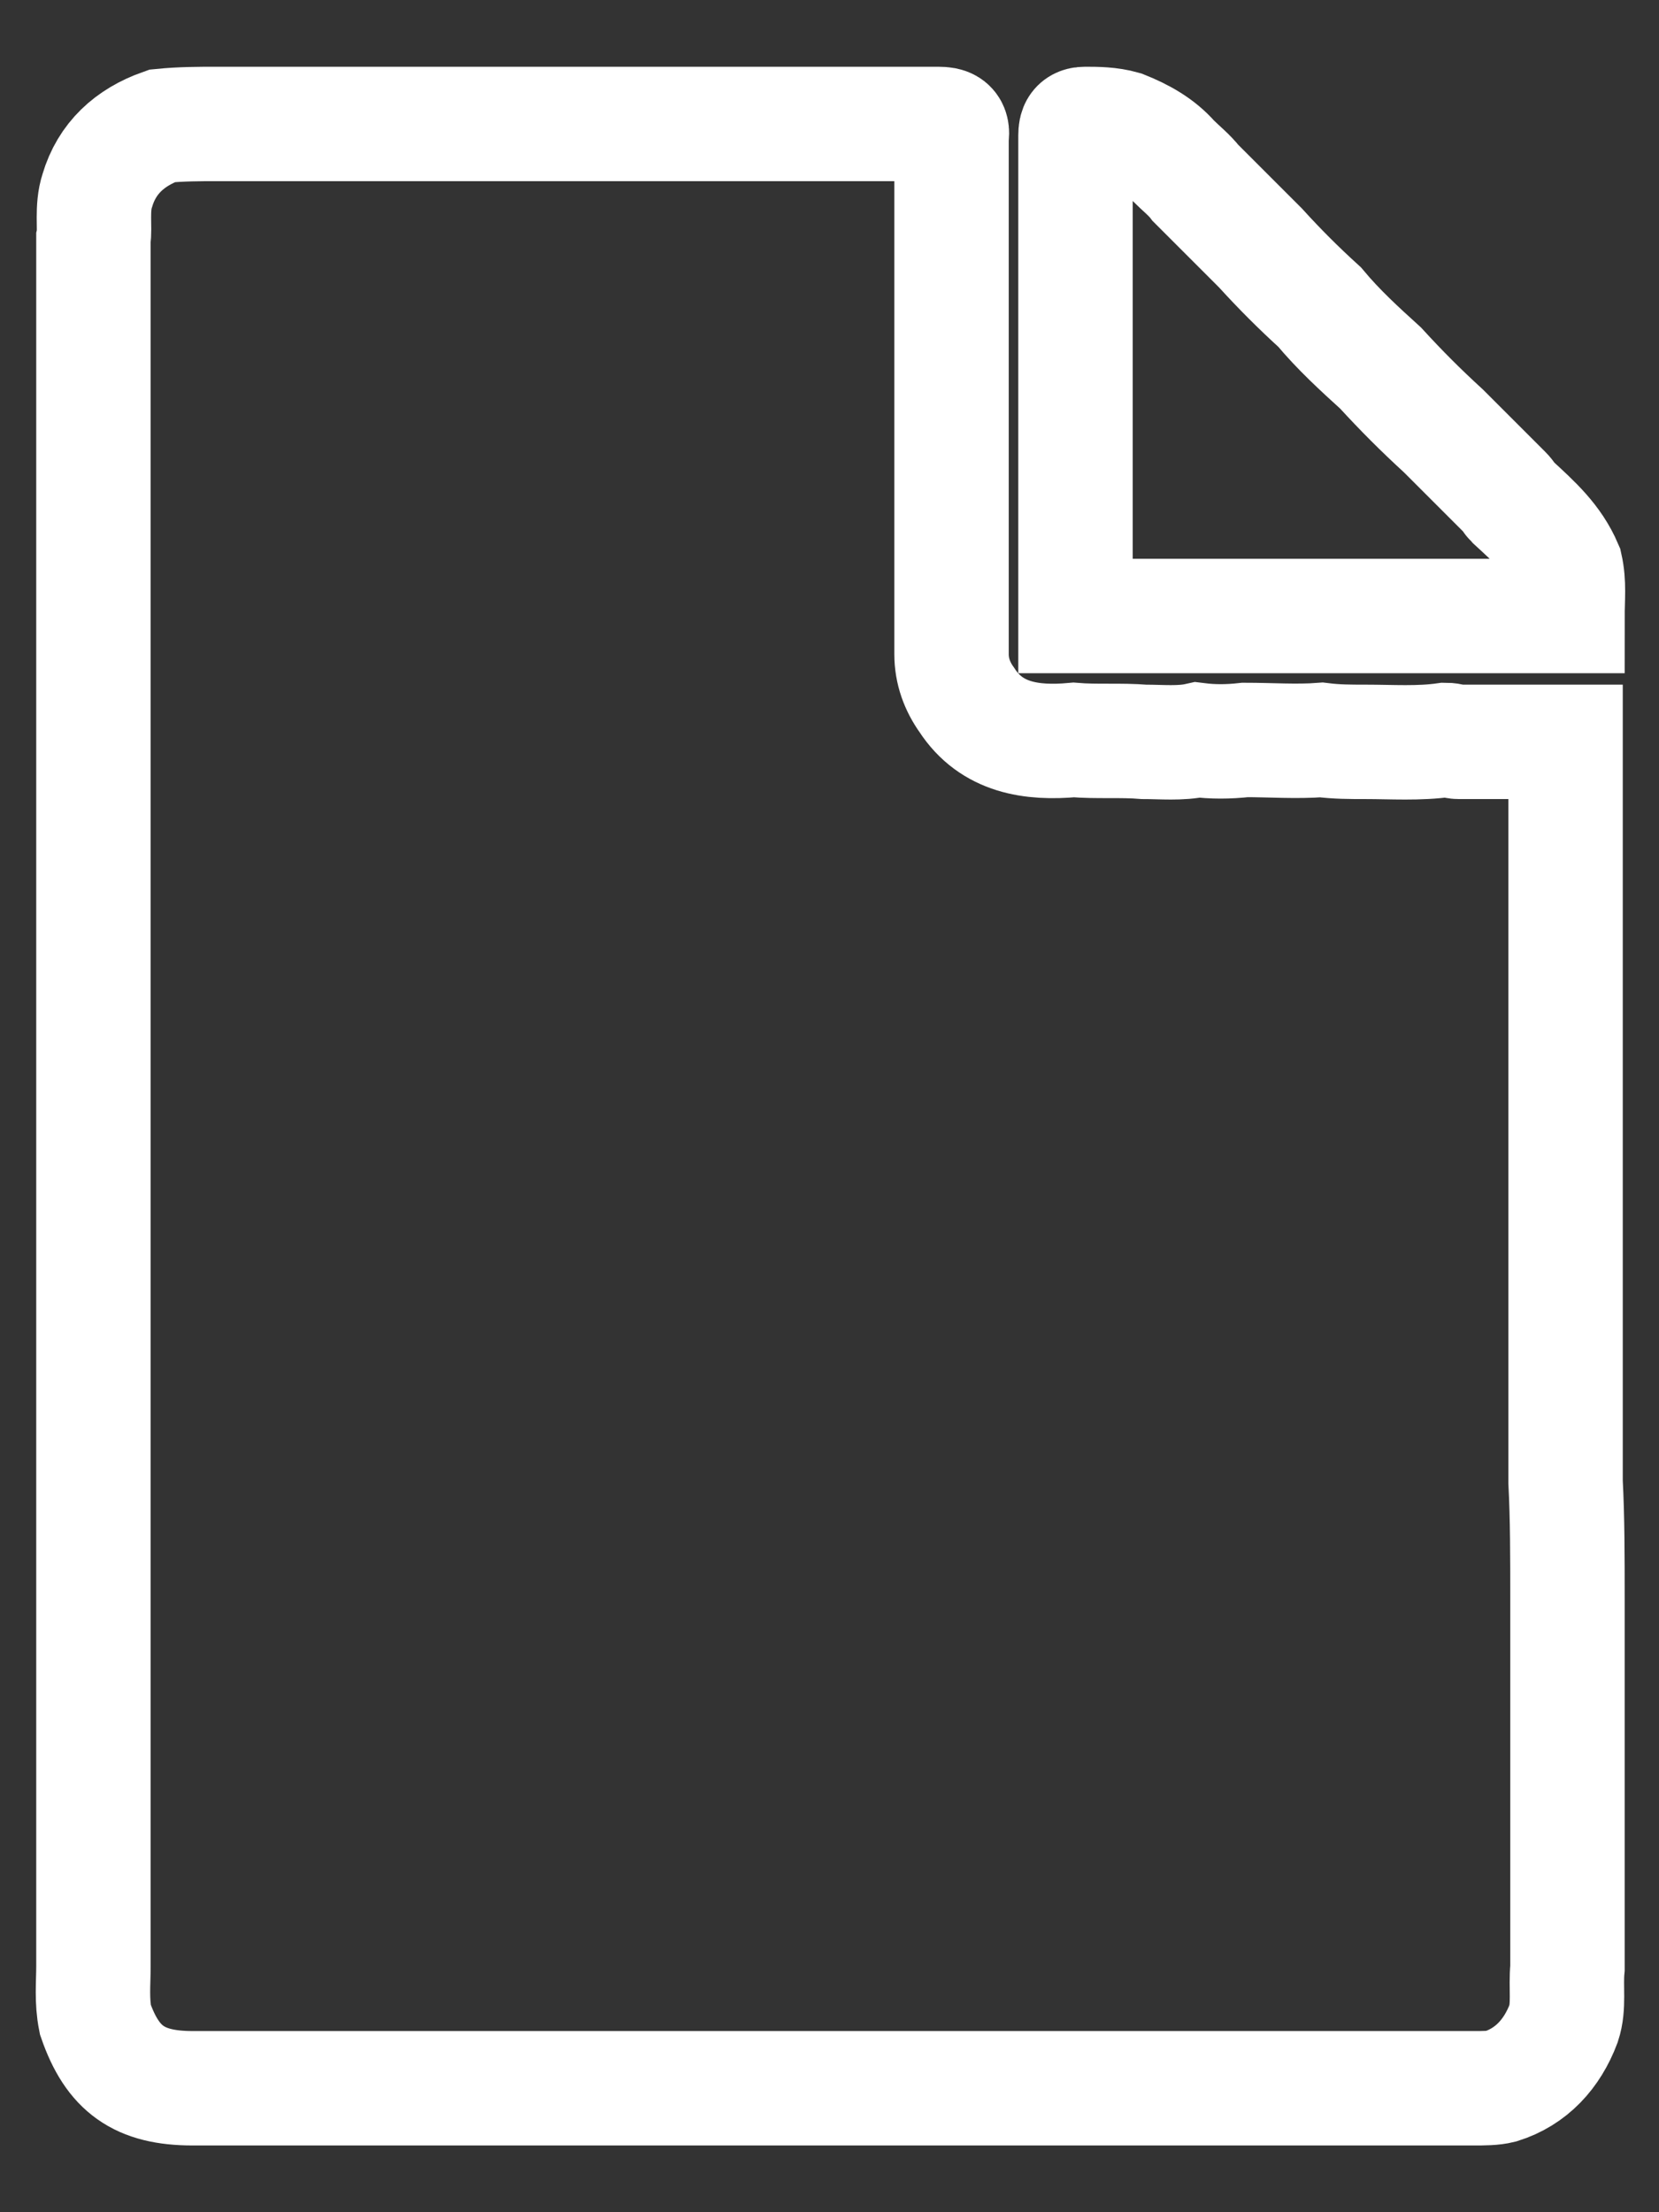 <?xml version="1.0" encoding="utf-8"?>
<svg version="1.1" id="Ebene_1" xmlns="http://www.w3.org/2000/svg" xmlns:xlink="http://www.w3.org/1999/xlink" x="0px" y="0px"
	 viewBox="0 0 87 116" style="enable-background:new 0 0 87 116;" xml:space="preserve">
<rect x="0" y="0" width="87" height="116" fill="#333333" stroke="none"/>
<style type="text/css">
	.st0{fill:none;stroke:#FFFFFF;stroke-width:6;stroke-miterlimit:10;}
</style>
<g>
	<path class="st0" d="M82.2,83.8c0,2.1,0,4.3,0,6.4c0,2.1,0,4.4,0,6.5s0,4.4,0,6.5c-0.1,1,0.1,2-0.2,2.9c-0.6,1.6-1.7,2.8-3.3,3.3
		c-0.4,0.1-0.9,0.1-1.4,0.1c-22.4,0-44.7,0-67.2,0c-2.8,0-4.2-1-5.1-3.6c-0.2-1-0.1-1.9-0.1-2.8c0-2.1,0-4.4,0-6.5s0-4.4,0-6.5
		c0-2.1,0-4.3,0-6.4c0-2.1,0-4.4,0-6.5s0-4.4,0-6.5s0-4.4,0-6.5c0-2.1,0-4.3,0-6.4s0-4.4,0-6.5s0-4.4,0-6.5c0-2.1,0-4.4,0-6.5
		c0-2.1,0-4.3,0-6.4s0-4.4,0-6.5s0-4.4,0-6.5s0-4.3,0-6.4C5,12,4.8,10.9,5.1,10c0.5-1.7,1.7-2.8,3.4-3.4c1-0.1,2-0.1,2.8-0.1
		c12.6,0,25.3,0,37.9,0c0.5,0,0.8,0.1,0.7,0.7c0,2,0,3.8,0,5.8c0,2.1,0,4.3,0,6.4s0,4.4,0,6.5s0,4.4,0,6.5c0,0.6,0,1.2,0,1.9
		c0,0.9,0.3,1.7,0.8,2.4c1.3,2,3.4,2.3,5.6,2.1c1.2,0.1,2.5,0,3.7,0.1c0.9,0,1.9,0.1,2.8-0.1c0.8,0.1,1.6,0.1,2.5,0
		c1.3,0,2.7,0.1,4,0c0.8,0.1,1.5,0.1,2.3,0.1c1.4,0,2.8,0.1,4.2-0.1c0.3,0,0.5,0.1,0.7,0.1c1.9,0,3.7,0,5.6,0l0,0c0,2.1,0,4.3,0,6.4
		c0,2.1,0,4.4,0,6.5c0,2.1,0,4.4,0,6.5c0,2.1,0,4.3,0,6.4c0,2.1,0,4.4,0,6.5s0,4.4,0,6.5C82.2,79.6,82.2,81.7,82.2,83.8z"/>
	<path class="st0" d="M82.1,29.7c0.2,0.9,0.1,1.7,0.1,2.6l0,0c-2.1,0-4.3,0-6.3,0c-2.1,0-4.4,0-6.5,0s-4.4,0-6.5,0
		c-0.3,0-0.4,0-0.7,0c-1.9,0-3.8,0-5.8,0c0-2.1,0-4.3,0-6.4s0-4.4,0-6.5s0-4.3,0-6.4c0-2,0-3.9,0-5.9c0-0.4,0.1-0.6,0.5-0.6
		c0.6,0,1.3,0,2,0.2c1,0.4,1.9,0.9,2.6,1.7c0.4,0.4,0.9,0.8,1.2,1.2c1.2,1.2,2.2,2.2,3.4,3.4c1,1.1,2,2.1,3.1,3.1
		c1,1.2,2.1,2.2,3.2,3.2c1.1,1.2,2.1,2.2,3.3,3.3c1.1,1.1,2.1,2.1,3.2,3.2c0.2,0.2,0.3,0.4,0.4,0.5C80.5,27.4,81.5,28.3,82.1,29.7z"
		/>
</g>
</svg>
